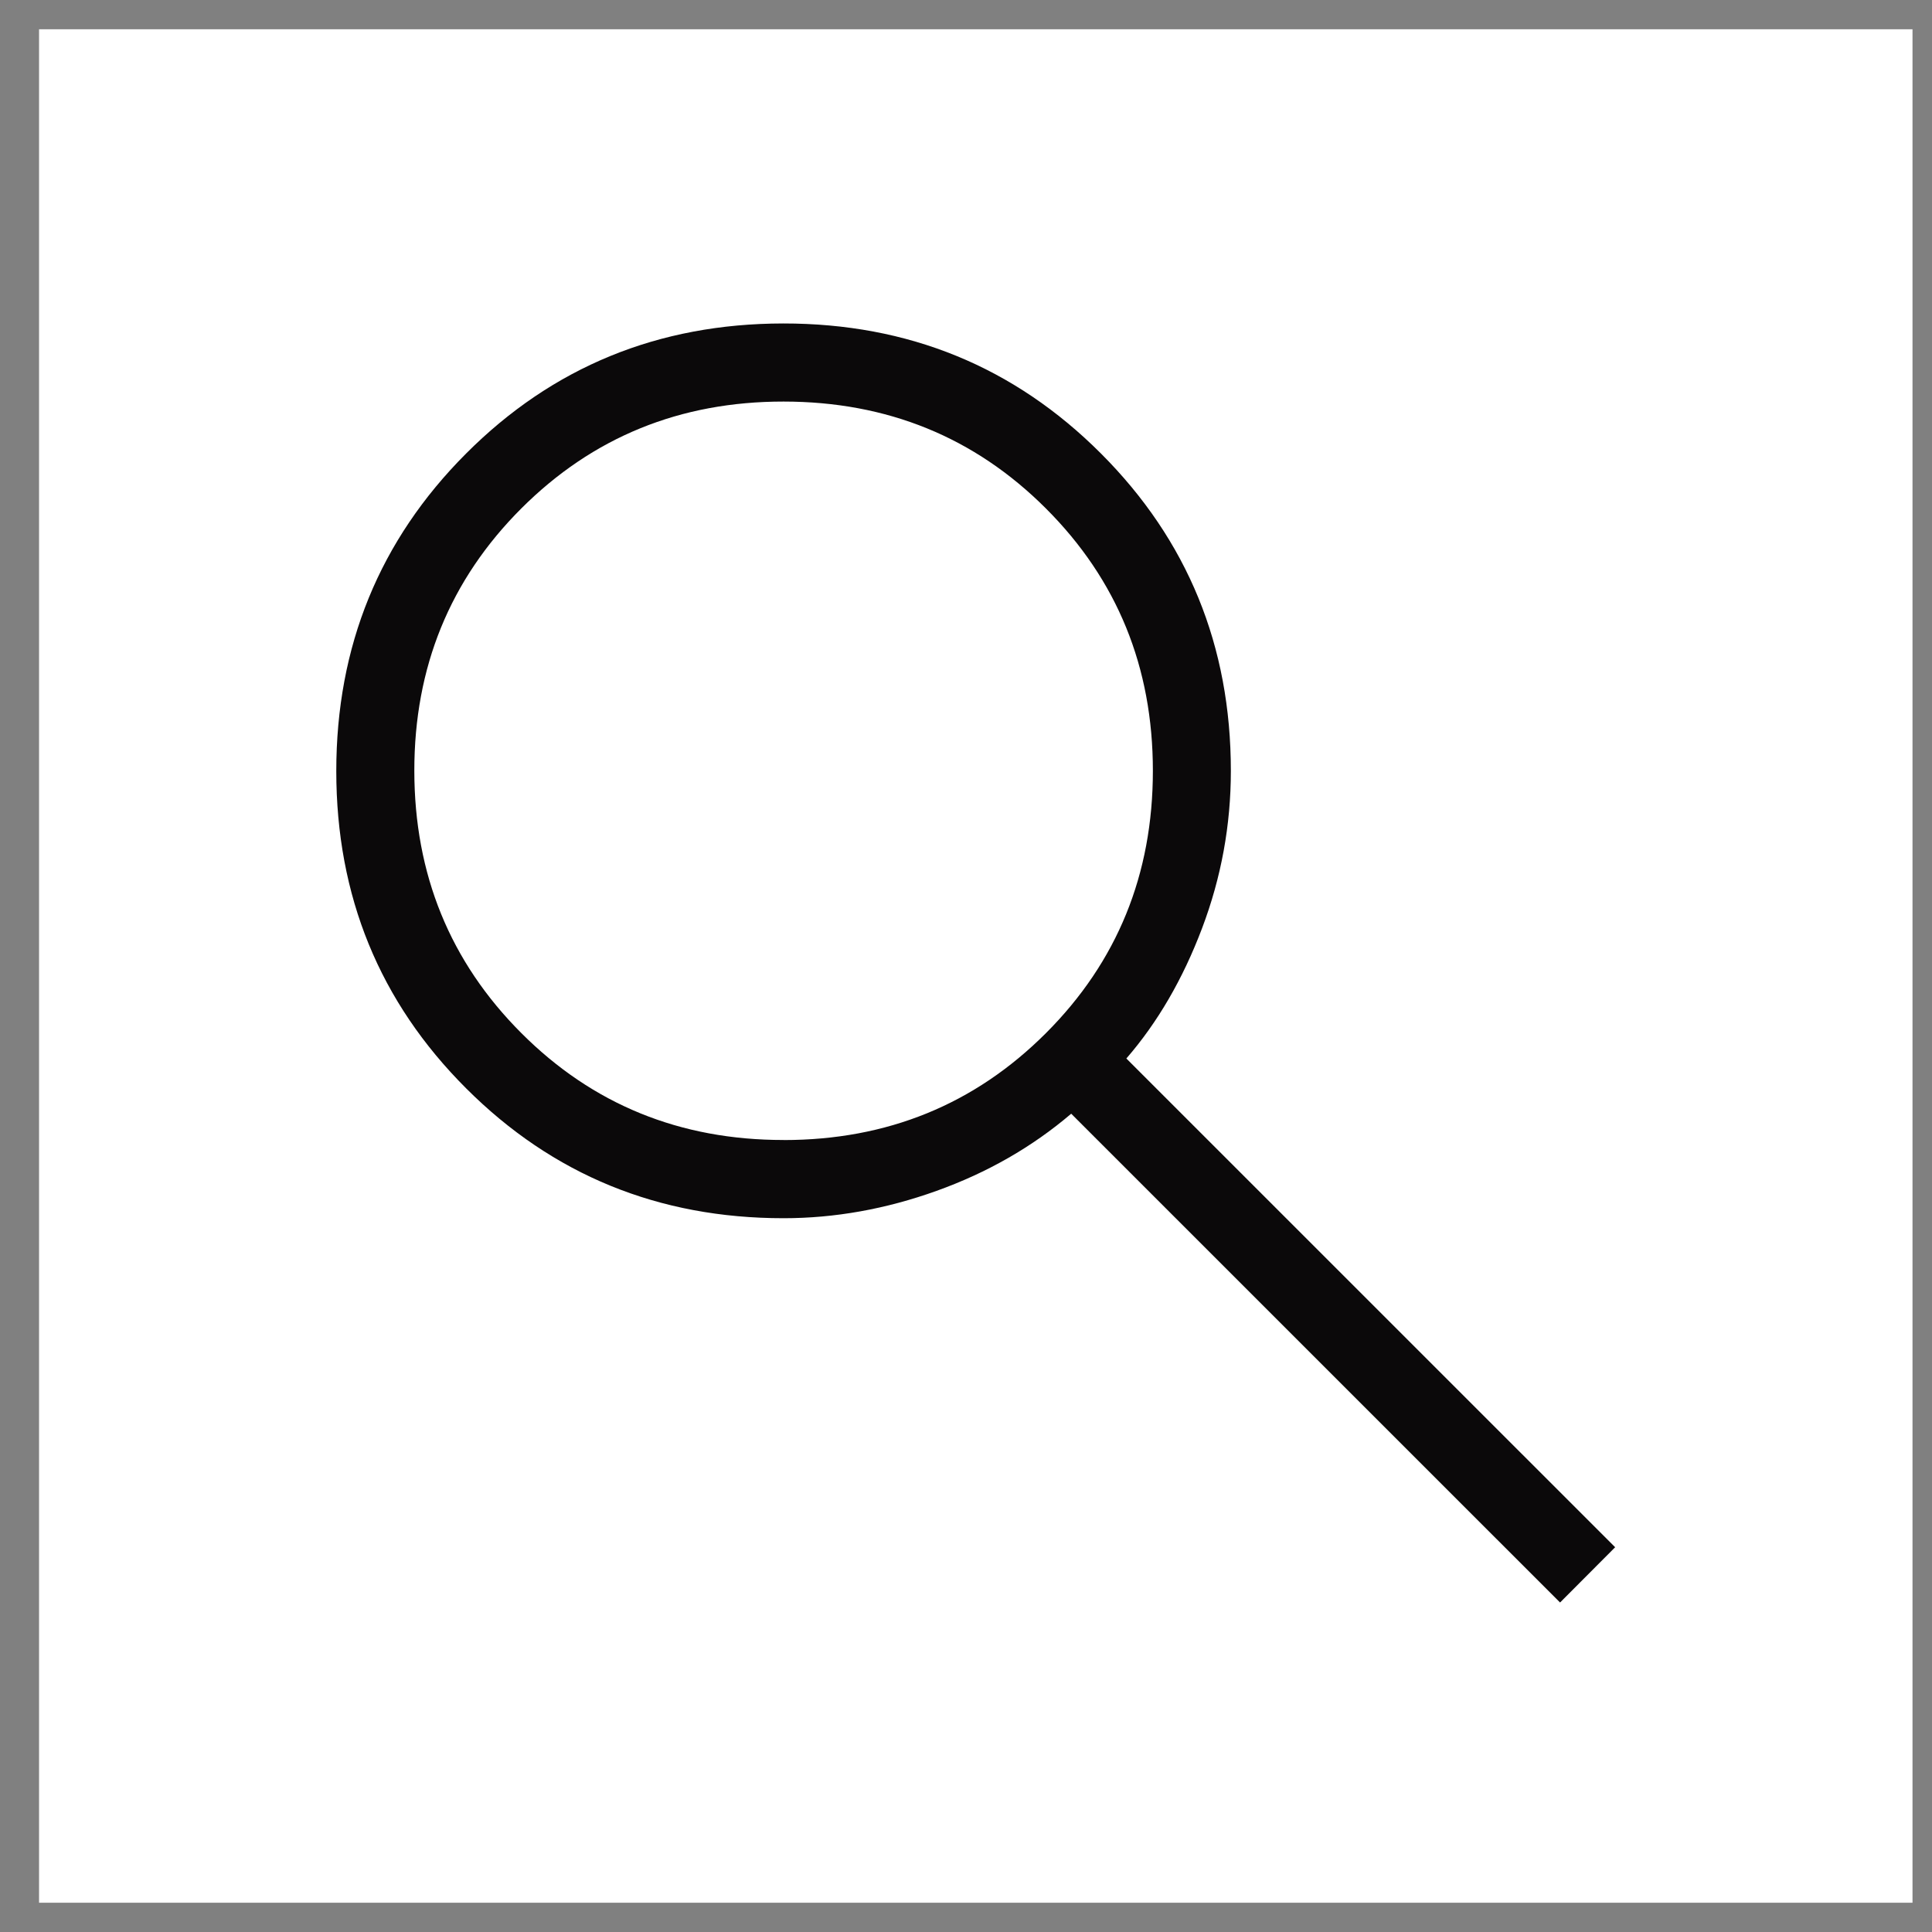 <svg width="33" height="33" viewBox="0 0 33 33" fill="none" xmlns="http://www.w3.org/2000/svg">
<rect x="0" y="0" width="33" height="33" fill="#808080" stroke="none"/>
<g id="material-symbols-light:search">
<rect width="32" height="32" transform="translate(0.667 0.5)" fill="white"/>
<path id="Vector" d="M26.647 27.372L18.297 19.023C17.631 19.591 16.864 20.03 15.997 20.341C15.131 20.652 14.259 20.808 13.384 20.808C11.249 20.808 9.442 20.069 7.963 18.591C6.483 17.113 5.744 15.306 5.744 13.171C5.744 11.036 6.483 9.228 7.96 7.748C9.437 6.268 11.243 5.527 13.379 5.525C15.514 5.524 17.322 6.263 18.803 7.744C20.284 9.225 21.024 11.033 21.024 13.167C21.024 14.093 20.86 14.989 20.532 15.856C20.204 16.723 19.773 17.464 19.239 18.08L27.588 26.428L26.647 27.372ZM13.385 19.473C15.154 19.473 16.648 18.864 17.865 17.647C19.083 16.429 19.692 14.935 19.692 13.165C19.692 11.396 19.083 9.902 17.865 8.685C16.648 7.468 15.154 6.86 13.385 6.859C11.616 6.858 10.123 7.467 8.904 8.685C7.685 9.904 7.076 11.397 7.077 13.165C7.078 14.933 7.687 16.427 8.904 17.645C10.121 18.864 11.614 19.473 13.384 19.472" fill="#0B090A"/>
</g>
</svg>
